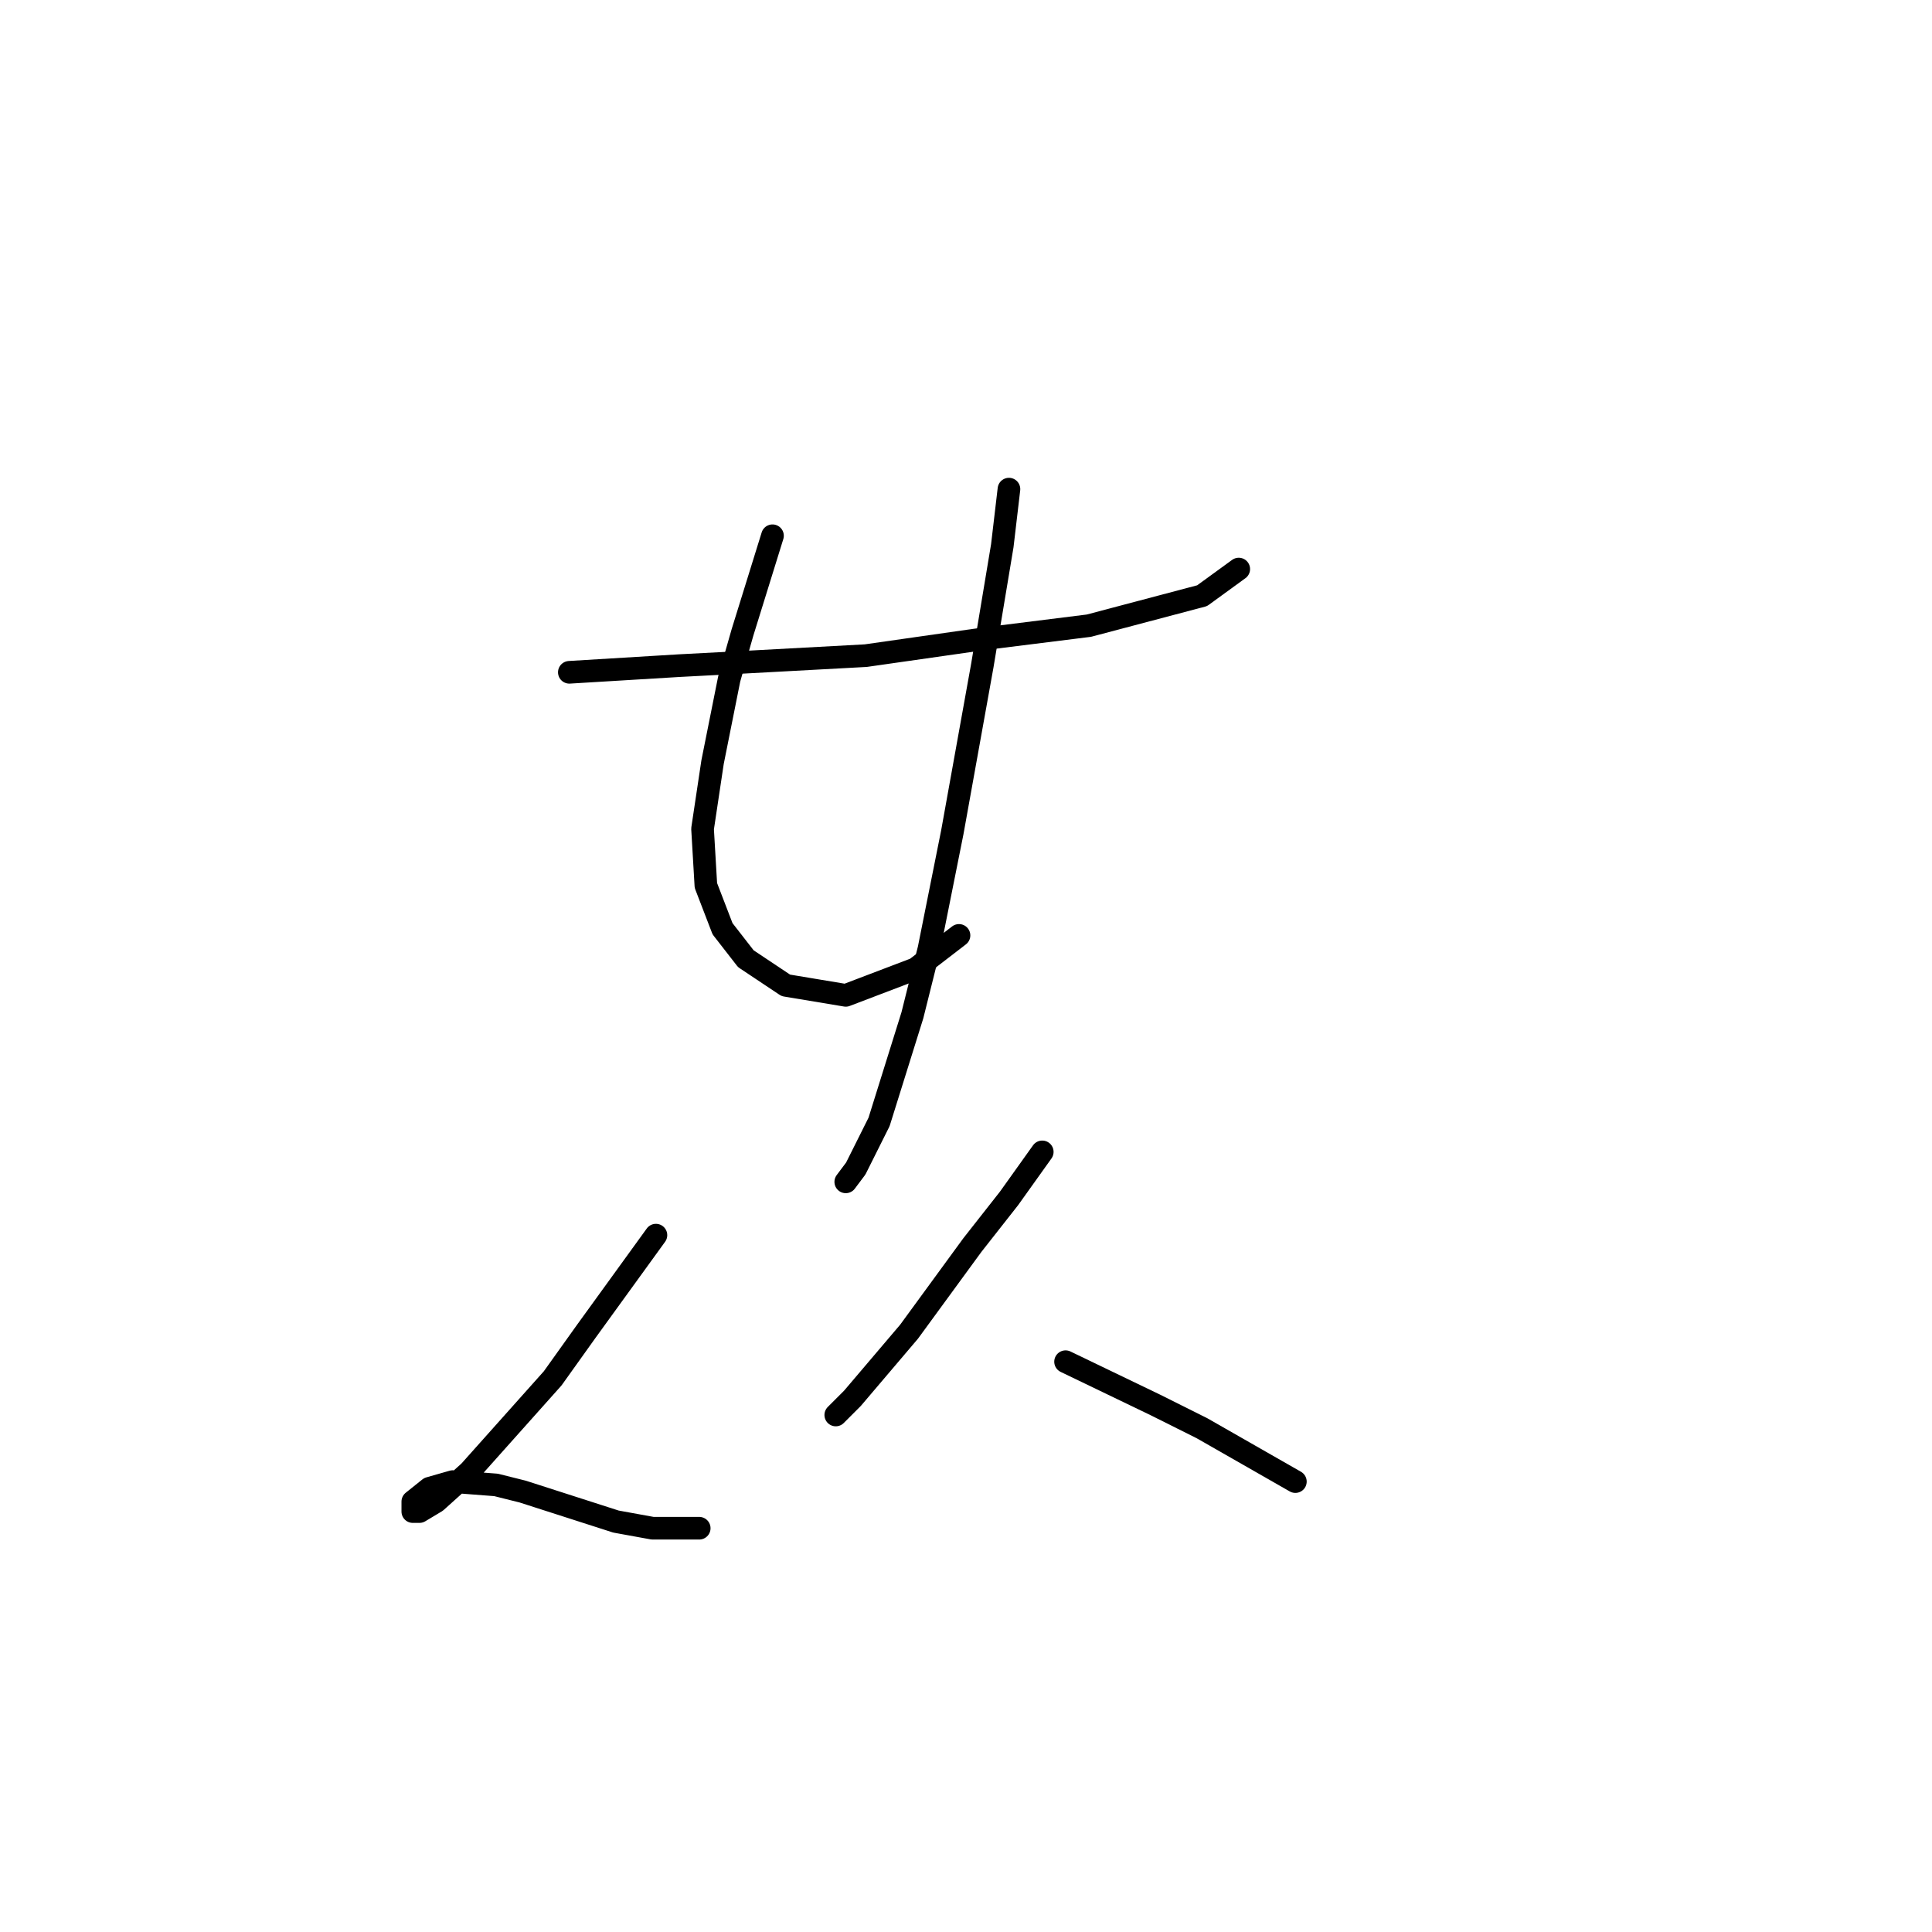 <?xml version="1.0" standalone="no"?>
    <svg width="256" height="256" xmlns="http://www.w3.org/2000/svg" version="1.1">
    <polyline stroke="black" stroke-width="3" stroke-linecap="round" fill="transparent" stroke-linejoin="round" points="75.44 89.083 90.003 88.201 98.387 87.76 114.715 86.877 130.161 84.67 144.282 82.905 159.287 78.934 164.141 75.403 164.141 75.403 " />
        <polyline stroke="black" stroke-width="3" stroke-linecap="round" fill="transparent" stroke-linejoin="round" points="102.359 70.99 98.387 83.788 96.622 89.966 94.416 100.999 93.092 109.825 93.533 117.327 95.74 123.063 98.829 127.035 104.124 130.566 112.068 131.889 121.335 128.359 127.072 123.946 127.072 123.946 " />
        <polyline stroke="black" stroke-width="3" stroke-linecap="round" fill="transparent" stroke-linejoin="round" points="133.691 64.812 132.809 72.314 130.161 88.201 126.189 110.266 123.1 125.711 120.894 134.537 116.481 148.659 113.392 154.837 112.068 156.602 112.068 156.602 " />
        <polyline stroke="black" stroke-width="3" stroke-linecap="round" fill="transparent" stroke-linejoin="round" points="86.914 163.663 77.646 176.461 73.233 182.639 62.201 194.995 57.788 198.967 55.581 200.291 54.699 200.291 54.699 199.849 54.699 198.967 56.905 197.202 59.994 196.319 65.731 196.76 69.262 197.643 81.618 201.615 86.472 202.497 92.65 202.497 92.65 202.497 " />
        <polyline stroke="black" stroke-width="3" stroke-linecap="round" fill="transparent" stroke-linejoin="round" points="138.104 152.63 133.691 158.809 128.837 164.987 120.452 176.461 112.95 185.287 110.744 187.493 110.744 187.493 " />
        <polyline stroke="black" stroke-width="3" stroke-linecap="round" fill="transparent" stroke-linejoin="round" points="141.193 180.432 153.108 186.169 159.287 189.258 171.643 196.319 171.643 196.319 " />
        </svg>